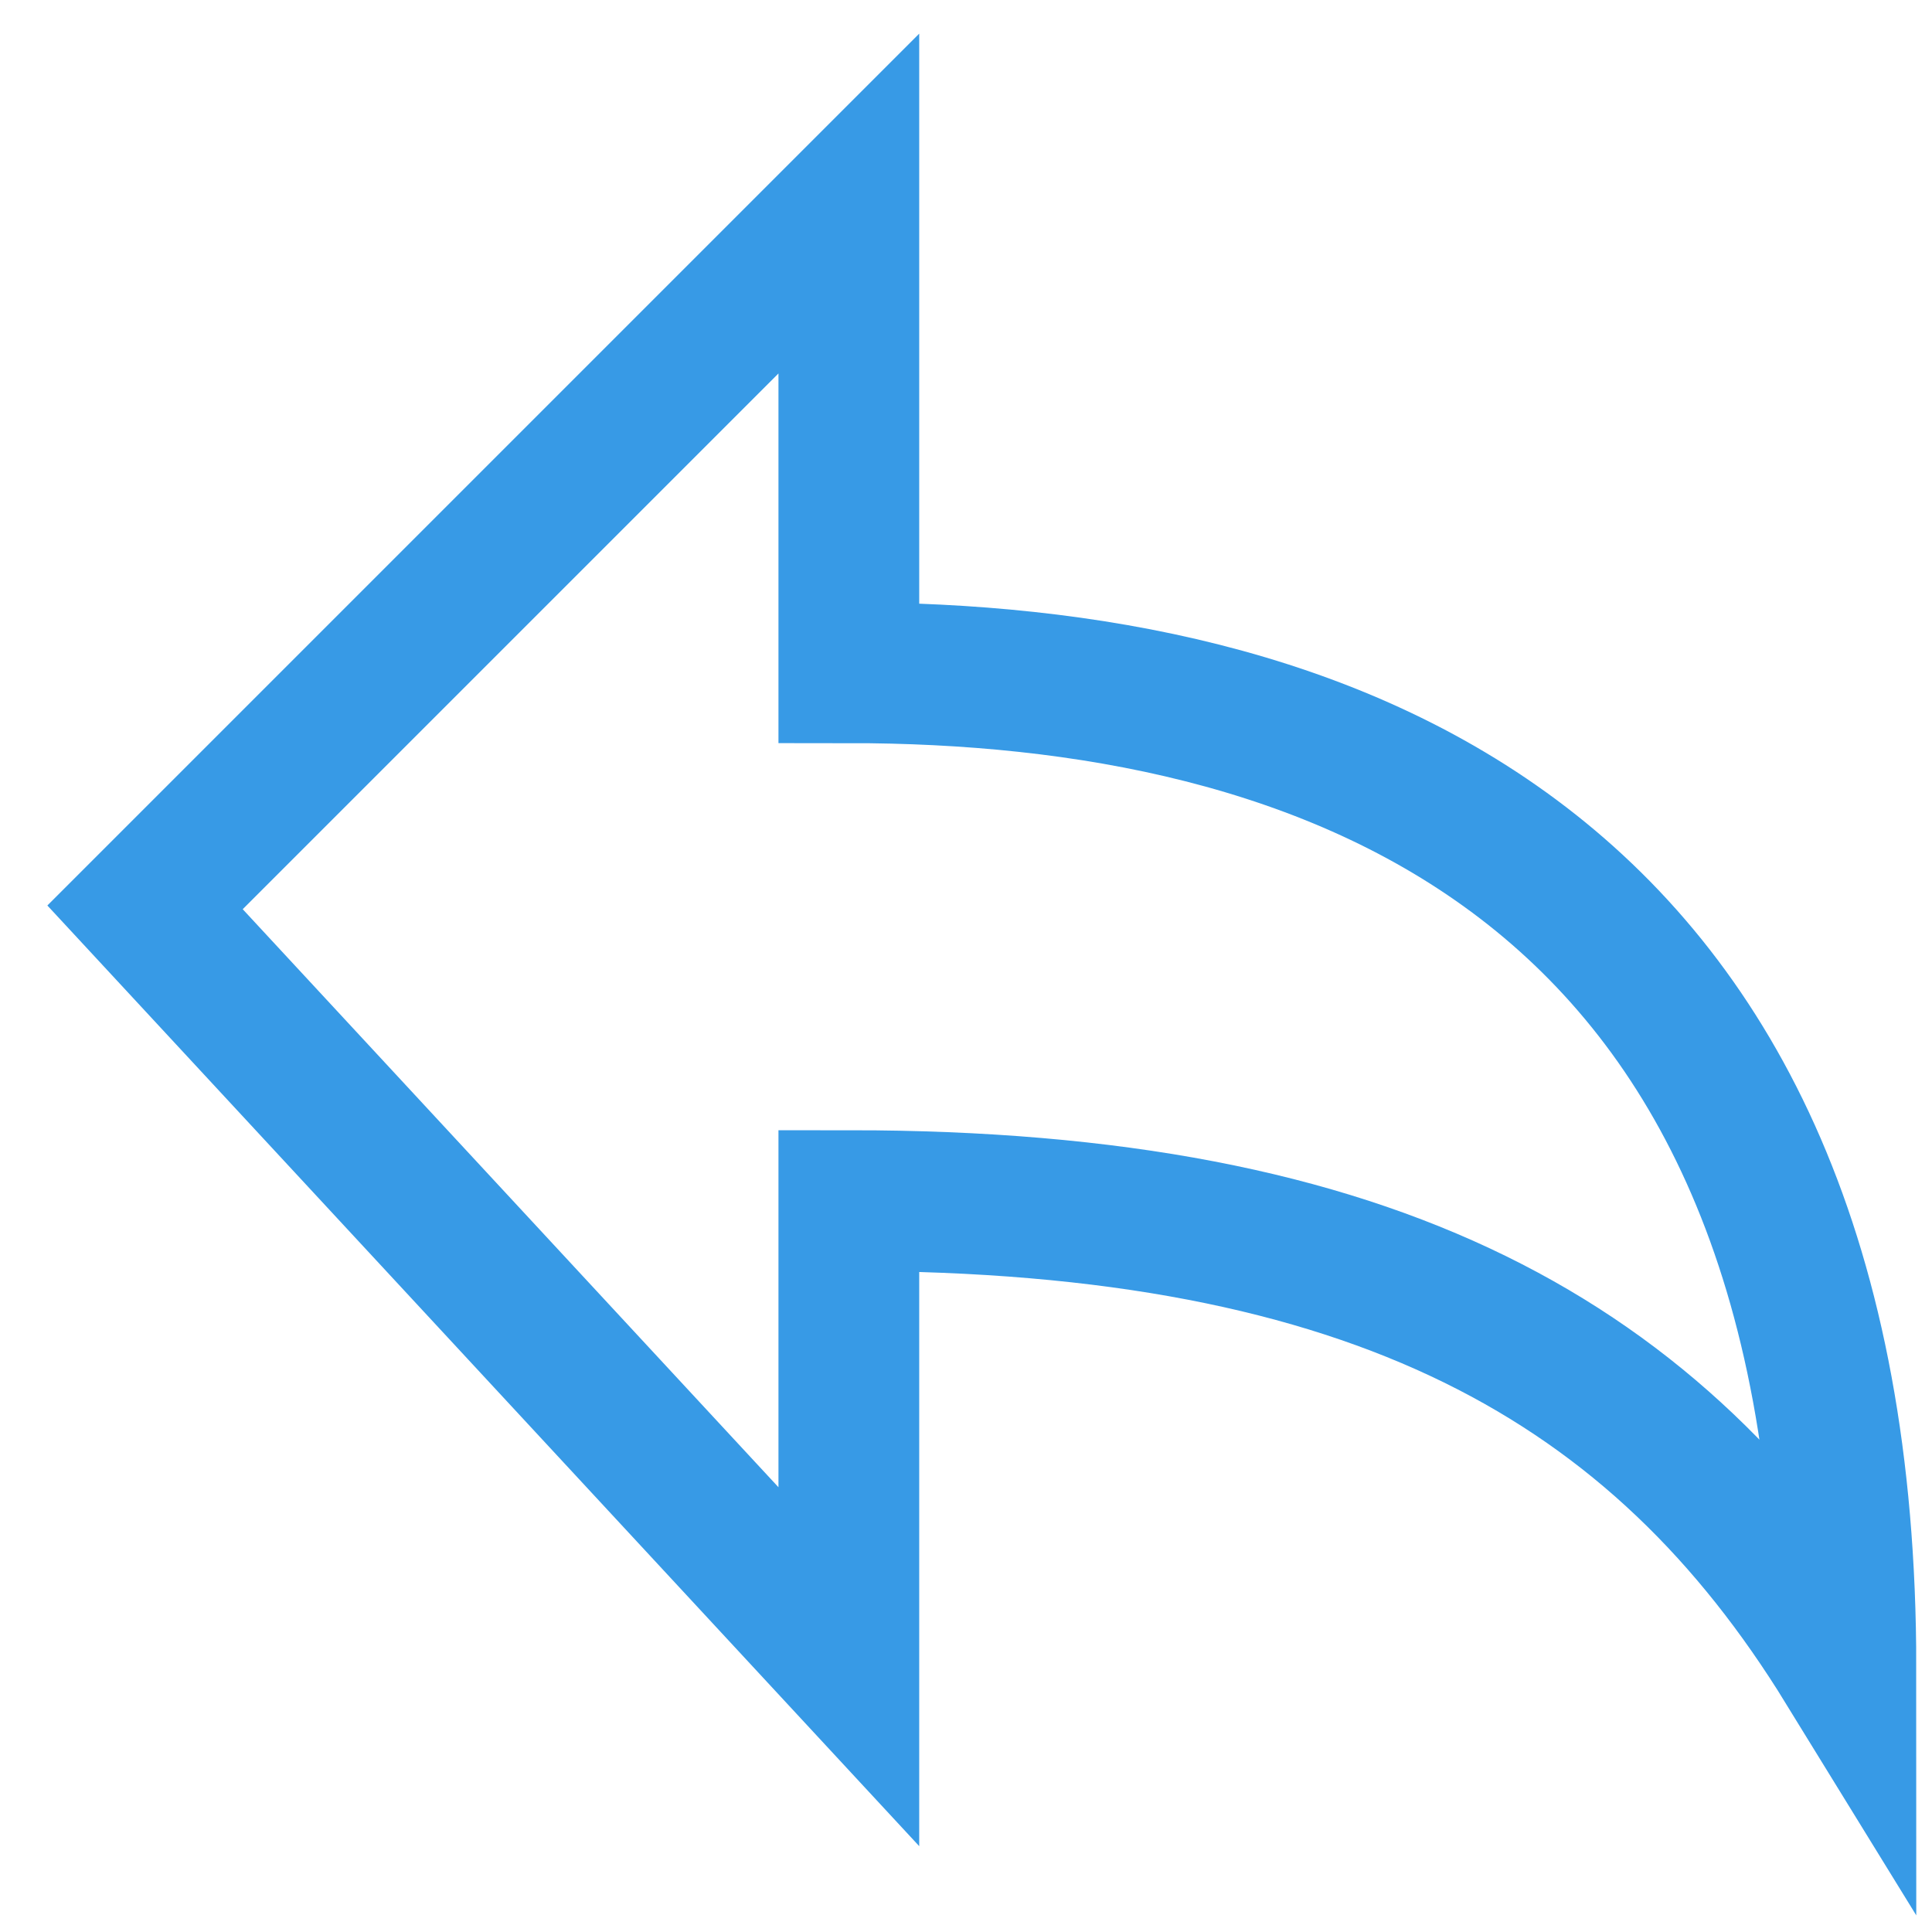 <svg width="28" height="28" viewBox="0 0 28 28" fill="none" xmlns="http://www.w3.org/2000/svg">
<path d="M12.302 2.95L12.302 9.75C19.102 9.75 26.752 12.3 26.752 24.155C24.032 19.735 19.952 17.4 12.302 17.4L12.302 24.155L2.102 13.15L12.302 2.95Z" stroke="#379AE6" stroke-width="2.04" stroke-miterlimit="10" stroke-linecap="square"/>
</svg>
